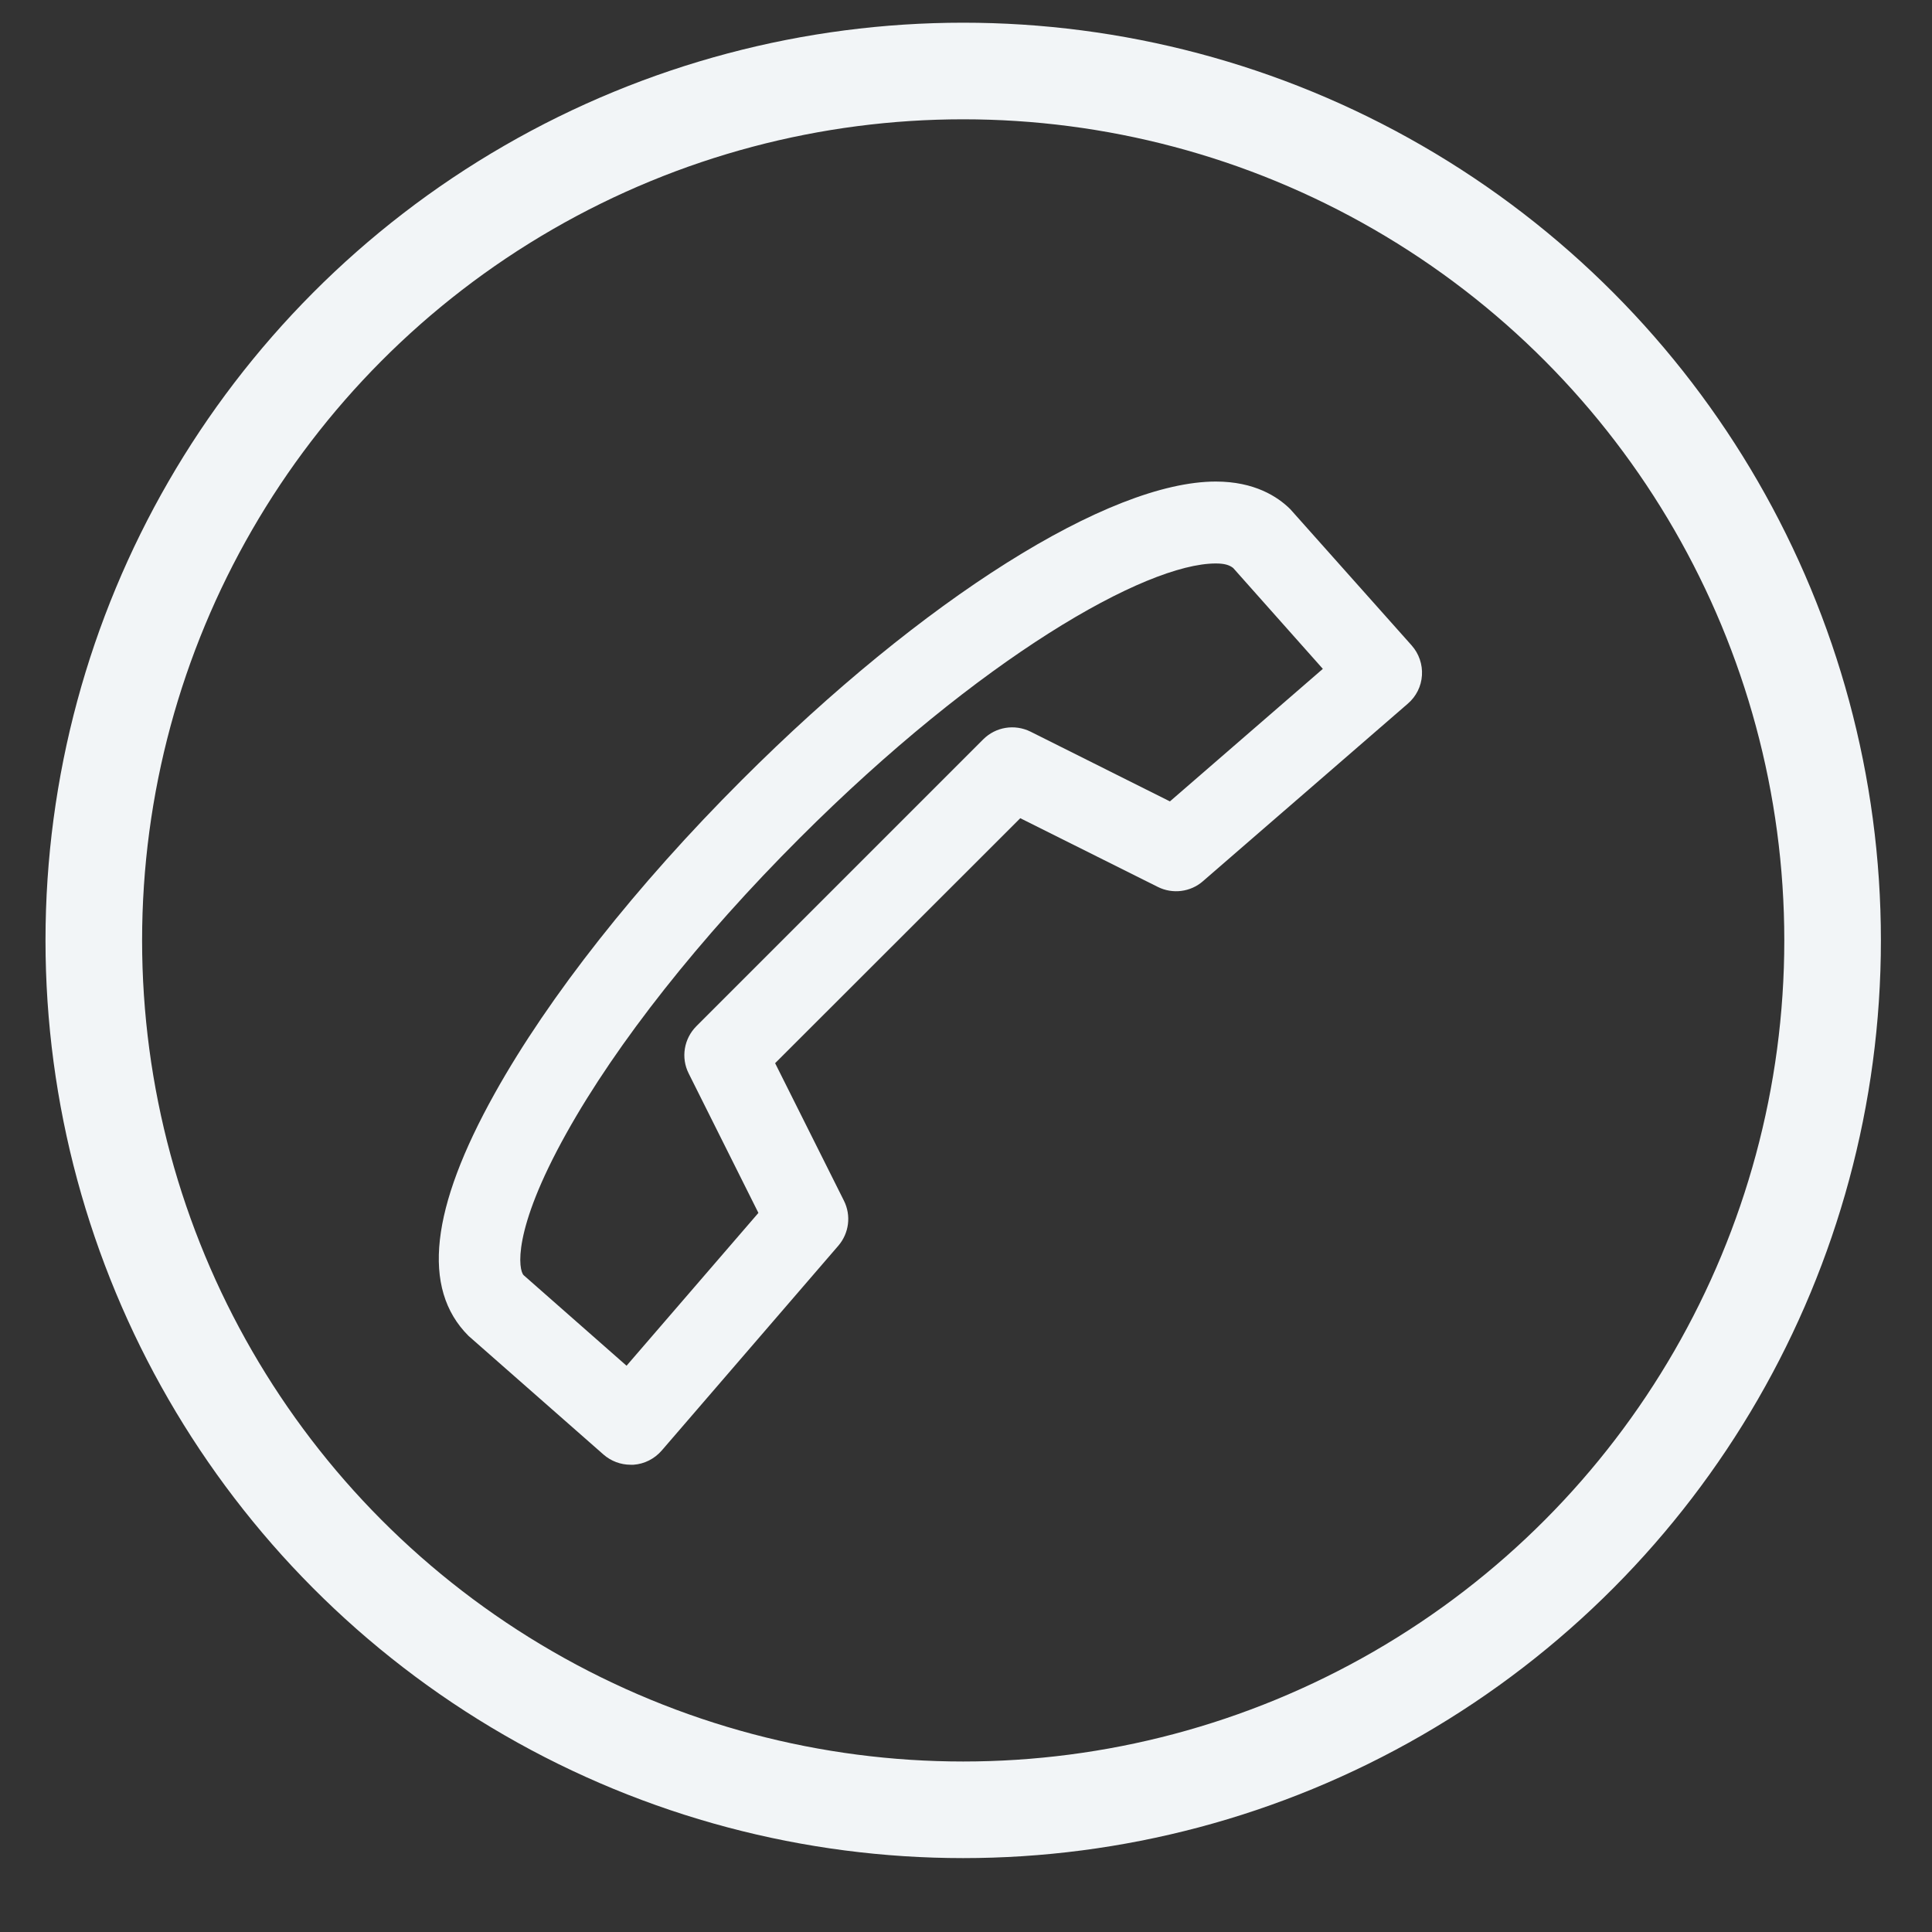 <svg width="20" height="20" viewBox="0 0 20 20" fill="none" xmlns="http://www.w3.org/2000/svg">
<rect x="0" y="0" width="20" height="20" fill="#333333" stroke="none"/>
<circle cx="9.971" cy="9.735" r="9" stroke="#F2F5F7"/>
<path fill-rule="evenodd" clip-rule="evenodd" d="M6.528 15.163C6.426 15.163 6.326 15.126 6.248 15.058L4.85 13.829C4.359 13.339 4.46 12.504 5.122 11.318C5.682 10.314 6.59 9.163 7.678 8.076C9.556 6.198 11.482 4.985 12.586 4.985C12.986 4.985 13.226 5.141 13.357 5.271L14.614 6.682C14.689 6.767 14.727 6.878 14.72 6.991C14.713 7.105 14.66 7.21 14.574 7.284L12.453 9.122C12.324 9.235 12.138 9.258 11.985 9.181L10.562 8.47L8.024 11.006L8.736 12.429C8.813 12.582 8.79 12.766 8.678 12.896L6.85 15.016C6.775 15.102 6.671 15.155 6.558 15.163C6.548 15.163 6.538 15.163 6.528 15.163ZM12.586 5.833C11.858 5.833 10.145 6.809 8.278 8.676C7.244 9.709 6.386 10.794 5.863 11.732C5.294 12.751 5.369 13.15 5.421 13.201L6.486 14.138L7.851 12.556L7.129 11.112C7.047 10.949 7.08 10.752 7.209 10.623L10.178 7.654C10.308 7.524 10.504 7.493 10.668 7.574L12.111 8.296L13.694 6.924L12.766 5.88C12.726 5.848 12.673 5.833 12.586 5.833Z" fill="#F2F5F7"/>
</svg>
